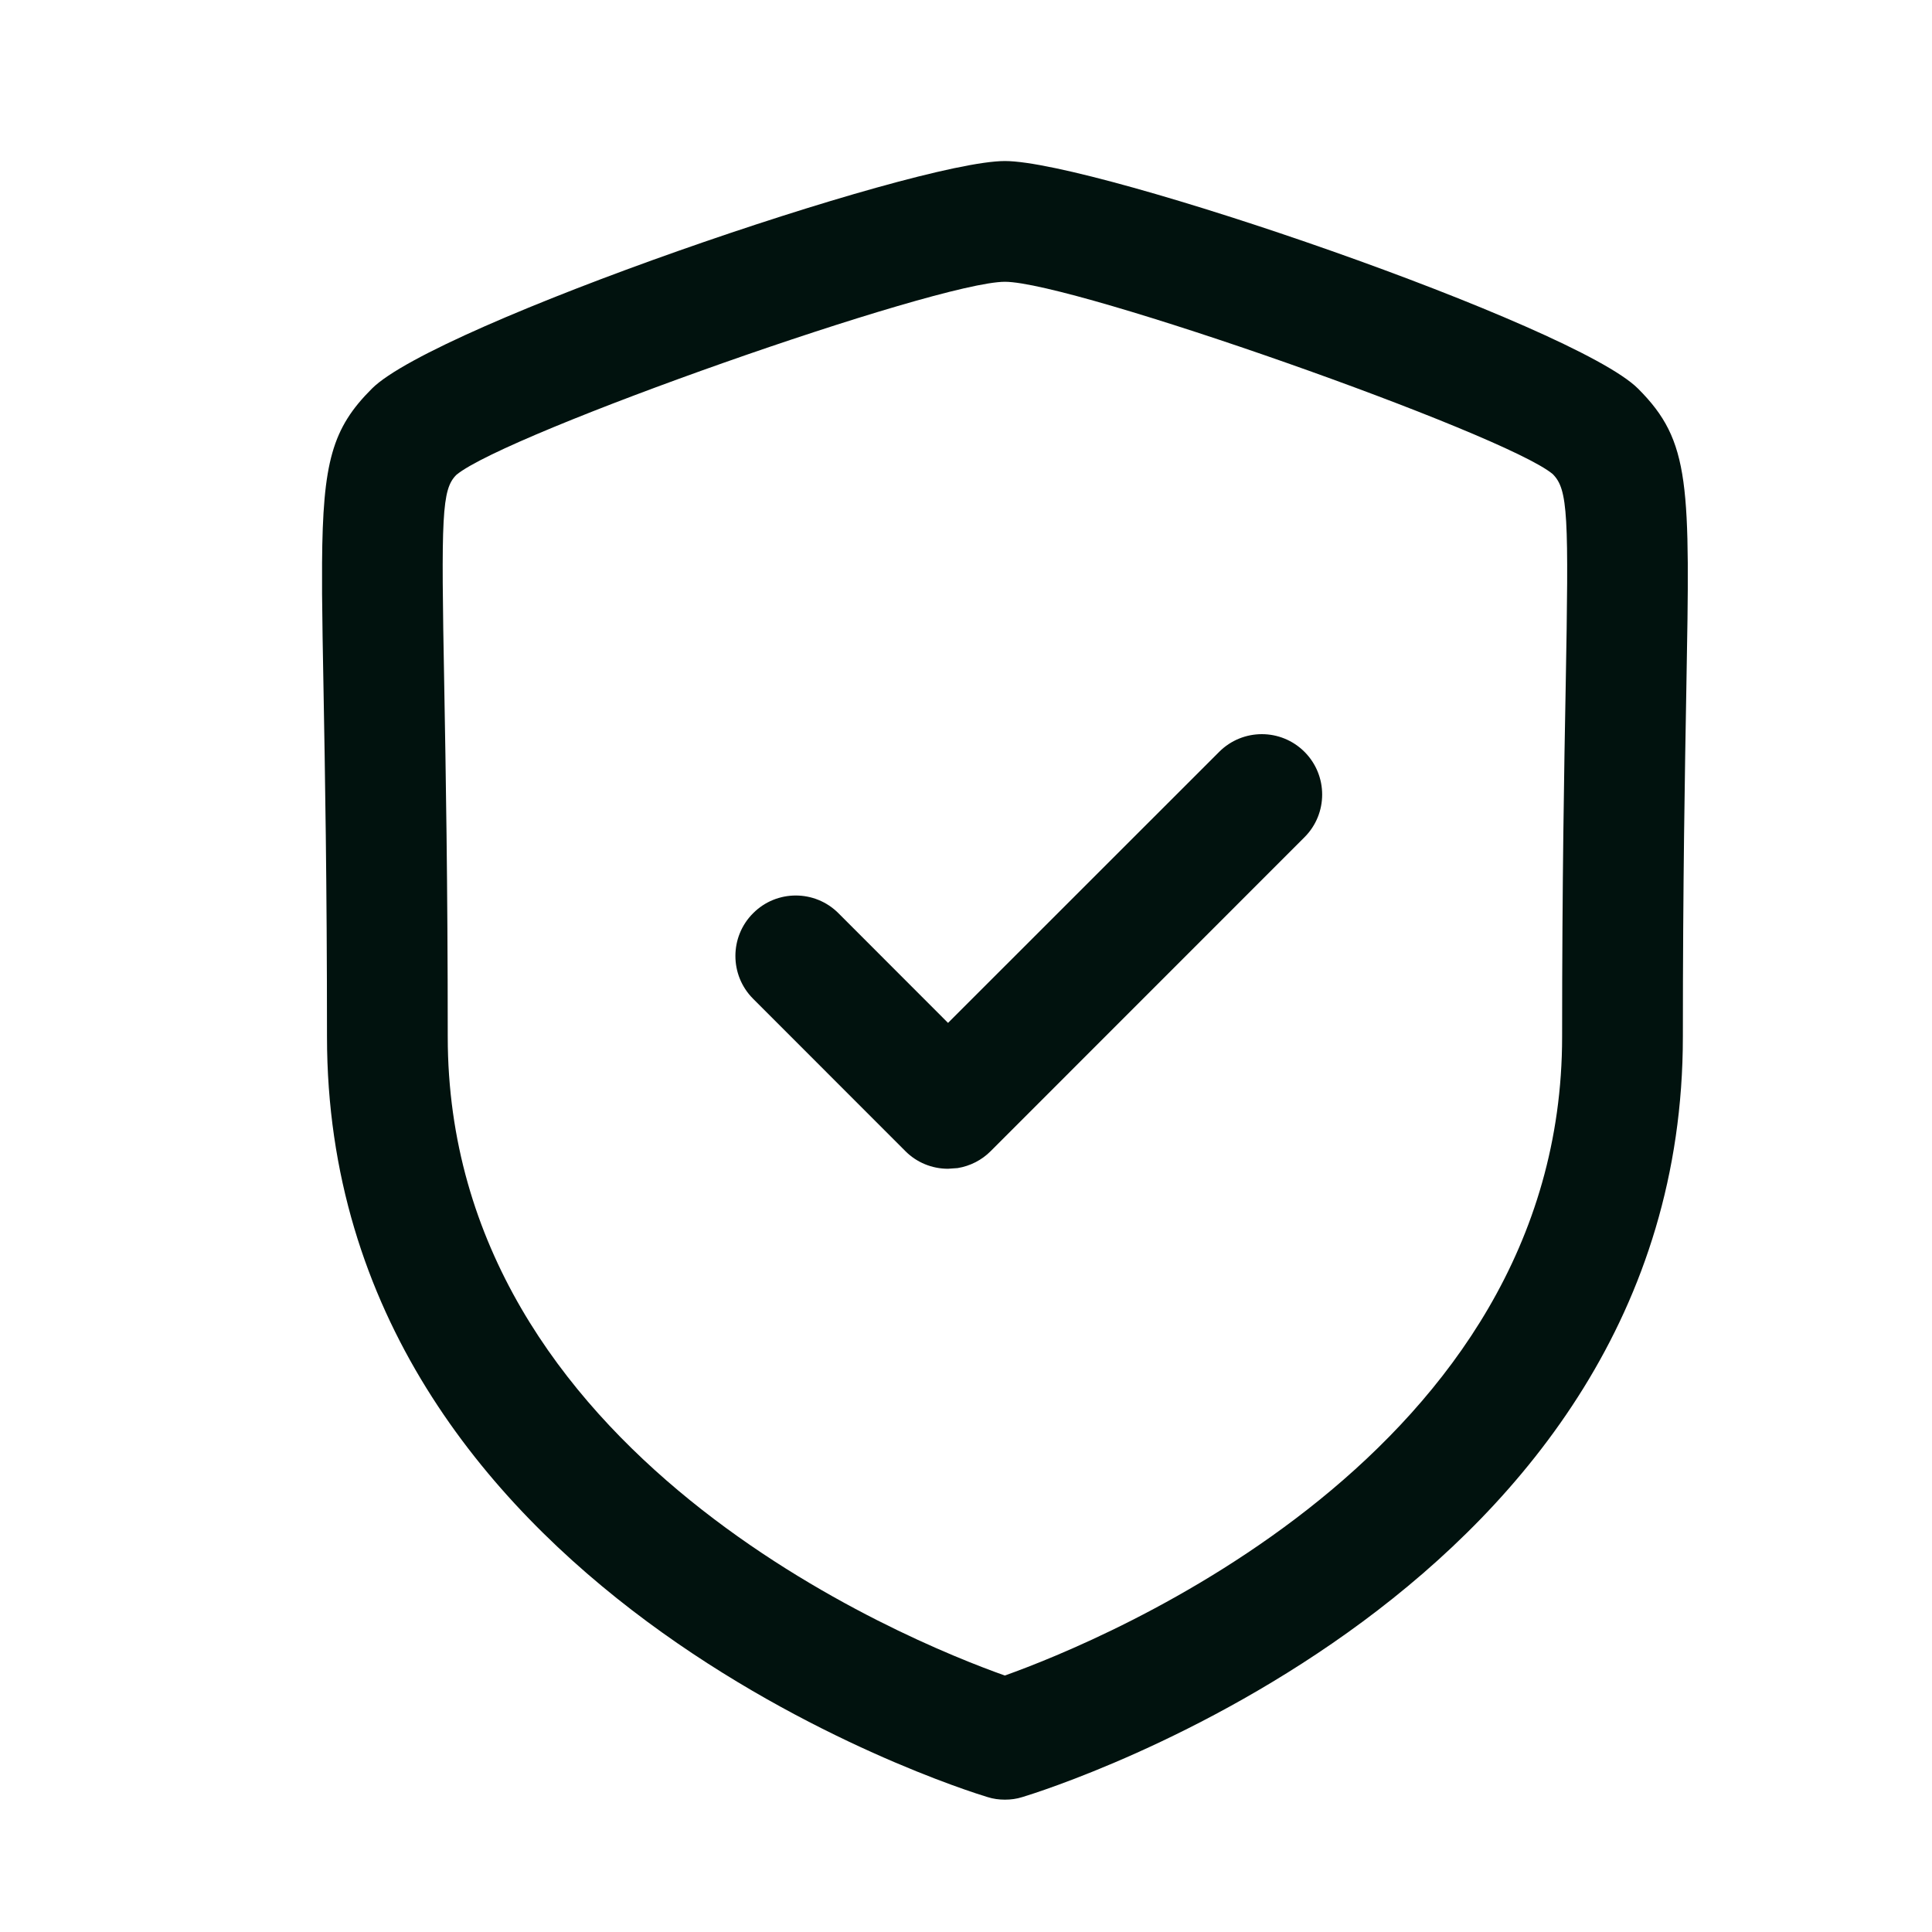<svg width="20" height="20" viewBox="0 0 20 20" fill="none" xmlns="http://www.w3.org/2000/svg">
<path fill-rule="evenodd" clip-rule="evenodd" d="M10.403 1.667C11.347 1.667 16.301 3.367 16.957 4.023C17.504 4.57 17.495 5.011 17.457 7.128C17.442 7.976 17.421 9.132 17.421 10.732C17.421 16.467 10.863 18.519 10.584 18.603C10.525 18.622 10.464 18.63 10.403 18.63C10.342 18.63 10.281 18.622 10.222 18.603C9.943 18.519 3.385 16.467 3.385 10.732C3.385 9.135 3.364 7.979 3.349 7.131C3.342 6.752 3.336 6.427 3.334 6.146L3.334 5.828C3.341 4.784 3.439 4.433 3.85 4.023C4.504 3.367 9.458 1.667 10.403 1.667ZM10.403 2.917C9.696 2.917 5.238 4.487 4.724 4.916C4.572 5.068 4.566 5.333 4.599 7.107C4.614 7.962 4.635 9.124 4.635 10.732C4.635 15.066 9.403 16.991 10.402 17.345C11.4 16.989 16.171 15.054 16.171 10.732C16.171 9.122 16.192 7.96 16.208 7.105C16.24 5.332 16.234 5.067 16.073 4.907C15.569 4.487 11.11 2.917 10.403 2.917ZM13.504 7.783C13.748 8.027 13.748 8.423 13.504 8.667L10.256 11.916C10.163 12.01 10.042 12.071 9.913 12.092L9.814 12.099C9.648 12.099 9.489 12.034 9.372 11.916L7.795 10.338C7.552 10.094 7.552 9.697 7.796 9.454C8.039 9.209 8.436 9.209 8.68 9.454L9.814 10.589L12.621 7.783C12.865 7.539 13.26 7.539 13.504 7.783Z" fill="#01120E"/>
</svg>
